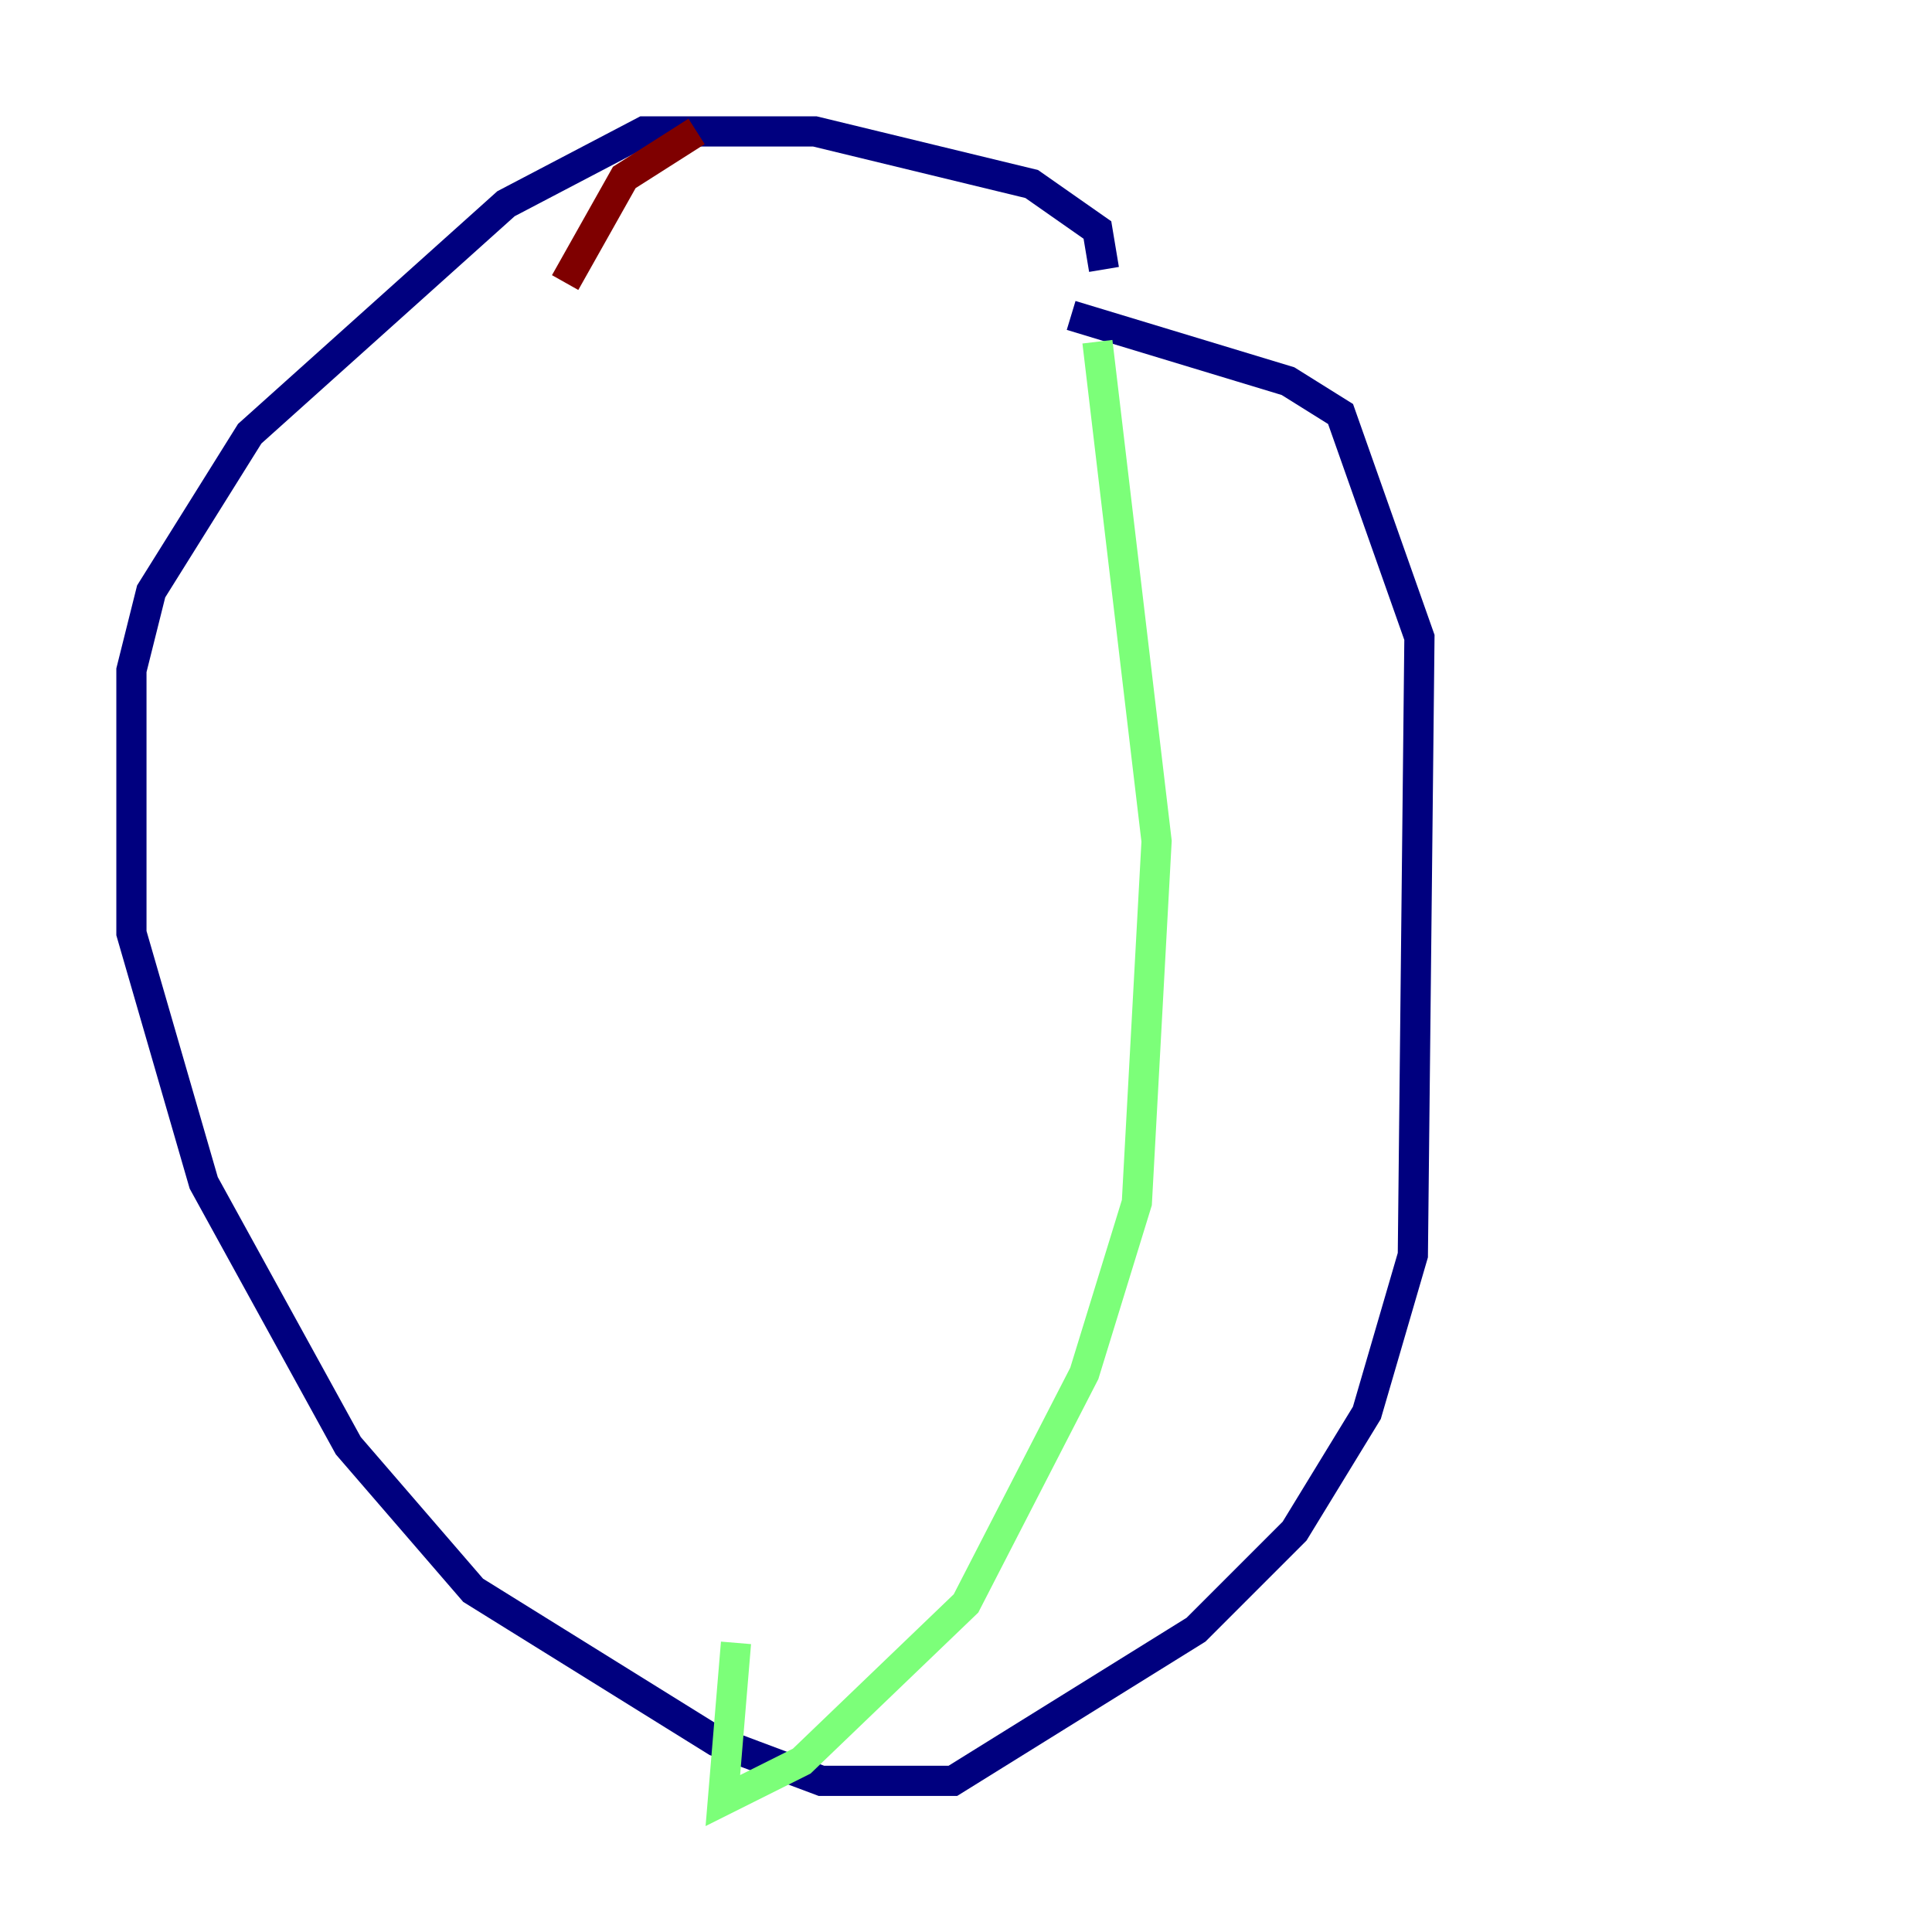 <?xml version="1.0" encoding="utf-8" ?>
<svg baseProfile="tiny" height="128" version="1.2" viewBox="0,0,128,128" width="128" xmlns="http://www.w3.org/2000/svg" xmlns:ev="http://www.w3.org/2001/xml-events" xmlns:xlink="http://www.w3.org/1999/xlink"><defs /><polyline fill="none" points="73.143,17.85 72.707,15.238 68.354,12.191 53.986,8.707 42.667,8.707 33.524,13.497 16.544,28.735 10.014,39.184 8.707,44.408 8.707,61.823 13.497,78.367 23.075,95.782 31.347,105.361 47.456,115.374 54.422,117.986 63.129,117.986 79.238,107.973 85.769,101.442 90.558,93.605 93.605,83.156 94.041,42.231 88.816,27.429 85.333,25.252 70.966,20.898" stroke="#00007f" stroke-width="2" /><polyline fill="none" points="72.707,22.64 76.626,55.728 75.32,79.674 71.837,90.993 64.0,106.231 53.116,116.68 47.891,119.293 48.762,108.844" stroke="#7cff79" stroke-width="2" /><polyline fill="none" points="46.15,8.707 41.361,11.755 37.442,18.721" stroke="#7f0000" stroke-width="2" /></svg>